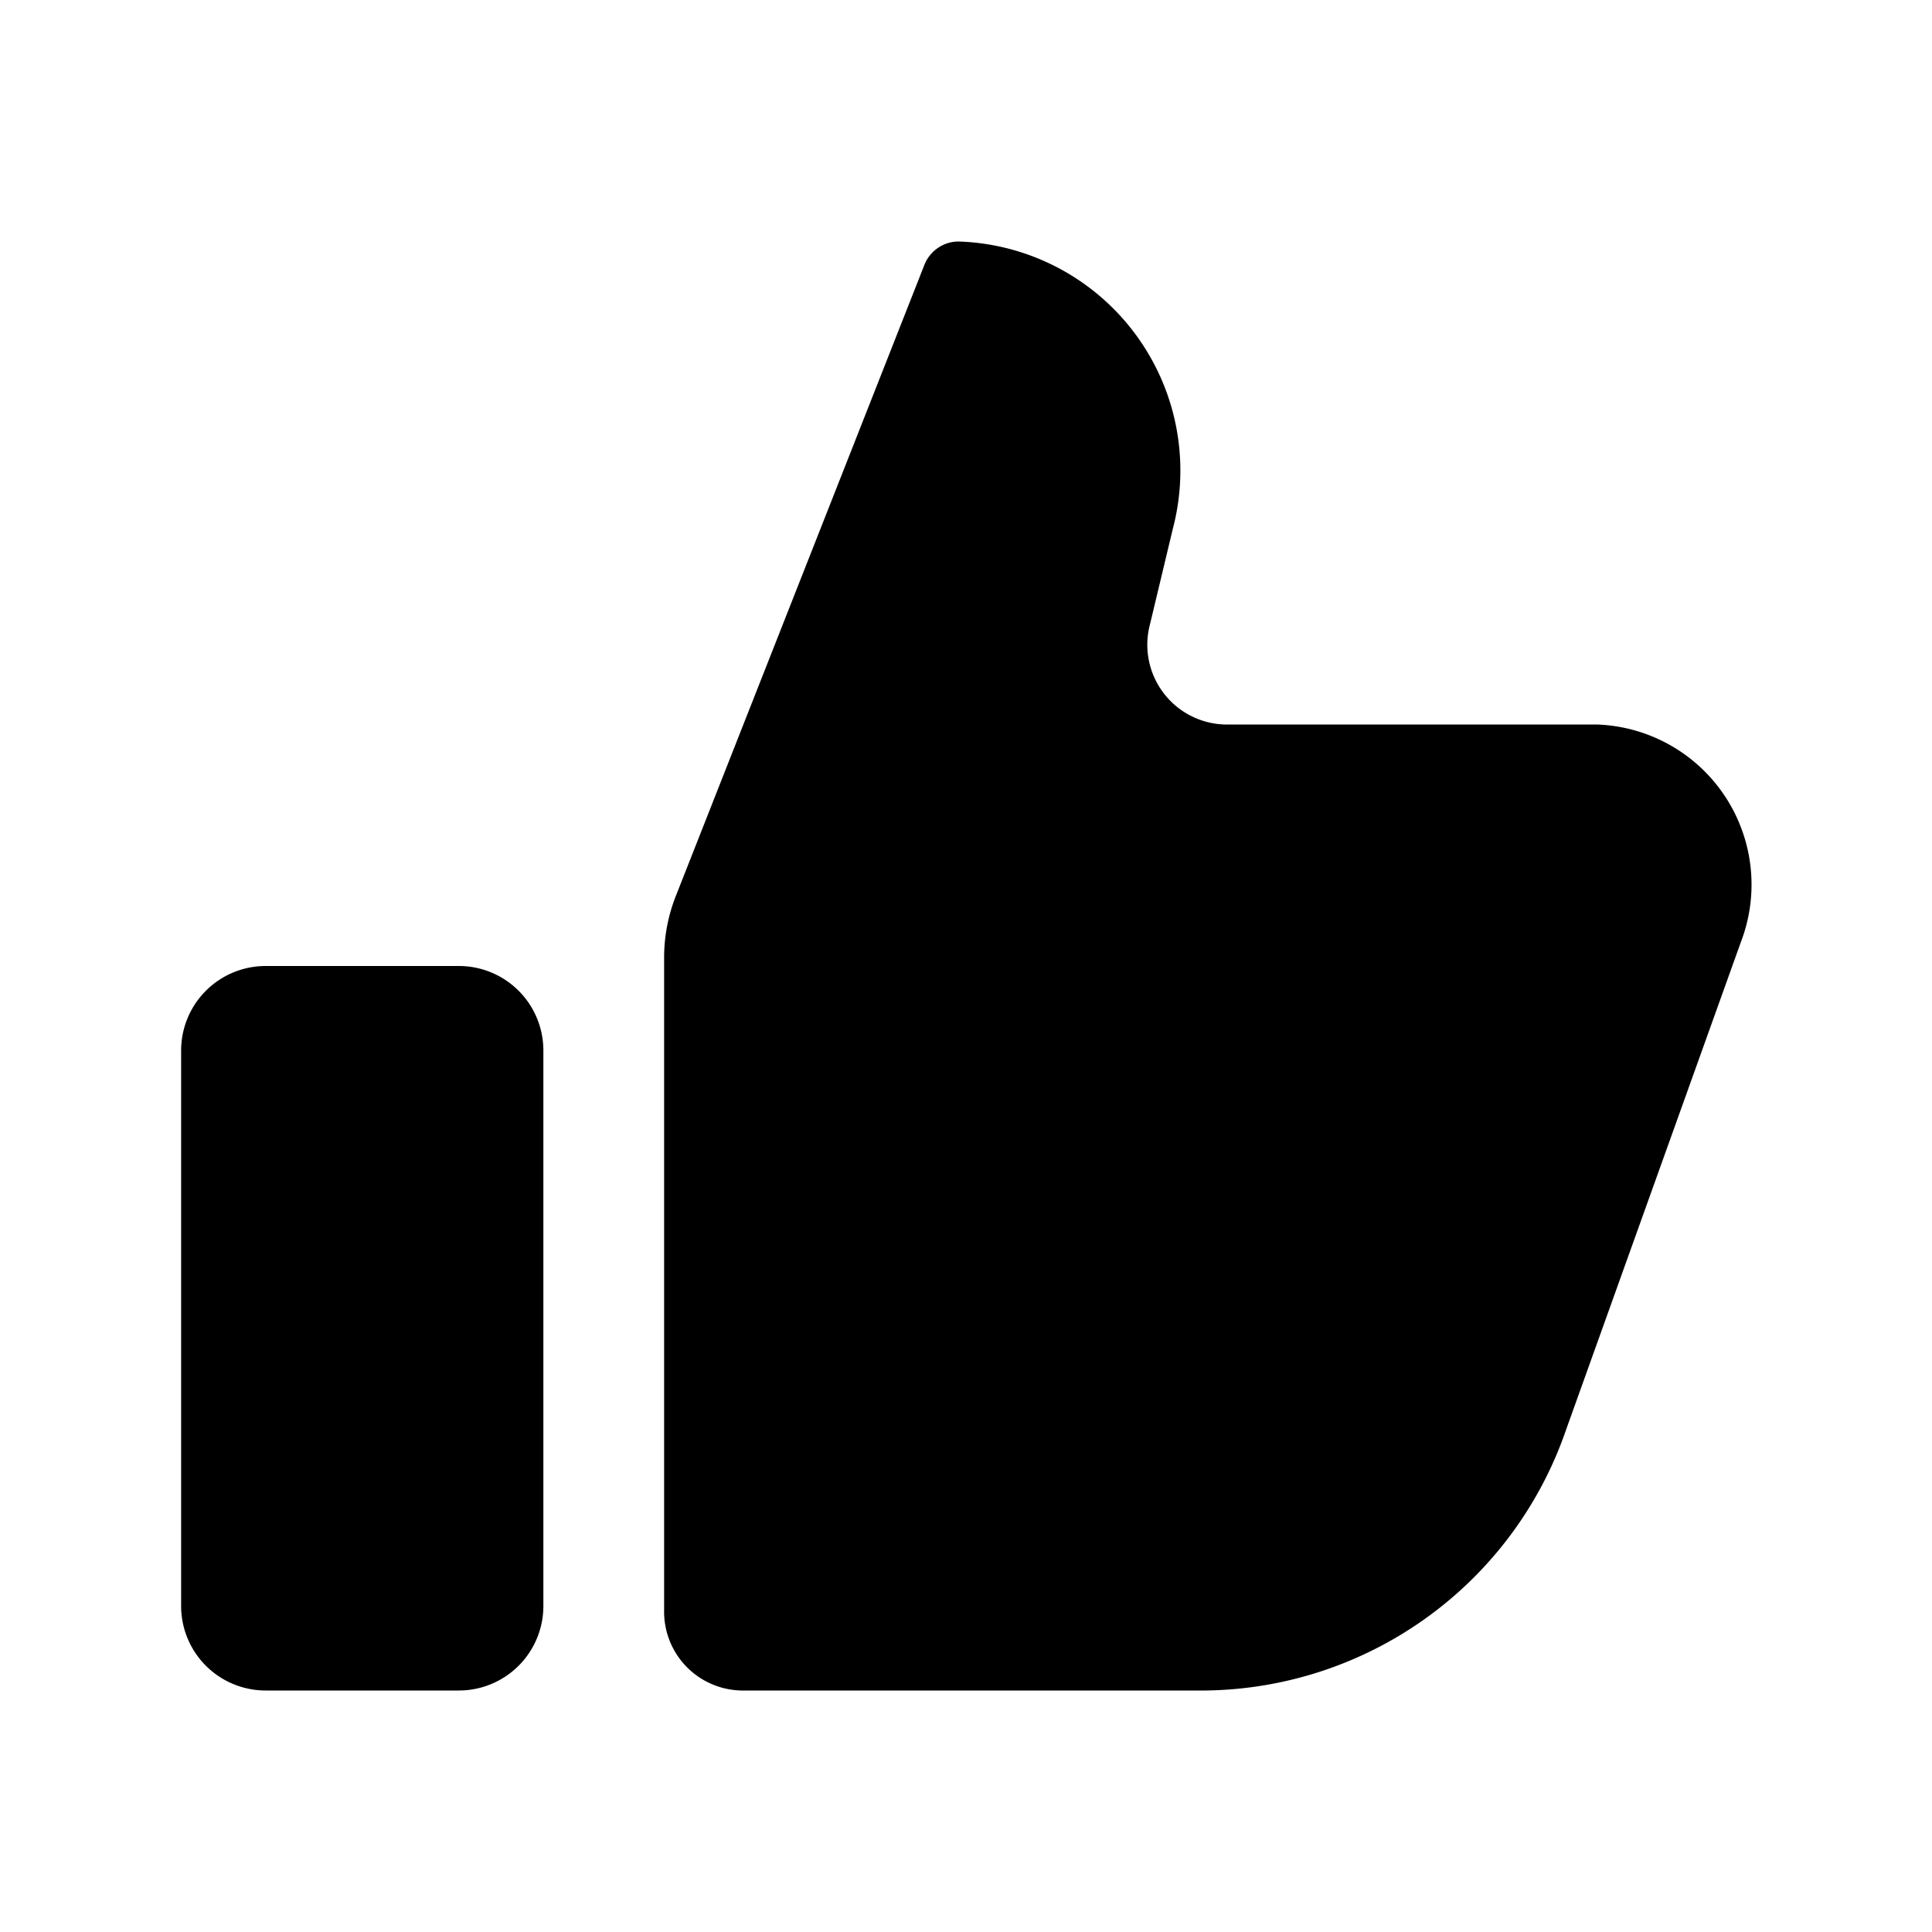 <svg xmlns="http://www.w3.org/2000/svg" viewBox="0 0 24 24"><path d="M8.25 20v-8.104a2.083 2.083 0 01.144-.762l3.087-7.838A.458.458 0 0111.904 3a2.846 2.846 0 012.665 3.57l-.284 1.187A.991.991 0 0015.213 9h4.623a1.99 1.99 0 011.79 2.702l-2.17 6.054A4.797 4.797 0 0114.978 21H9.206a.979.979 0 01-.956-1zM5.7 21a1.05 1.05 0 001.05-1.05v-6.9A1.05 1.05 0 005.7 12H3.3a1.05 1.05 0 00-1.05 1.05v6.9A1.05 1.05 0 003.3 21z"/></svg>